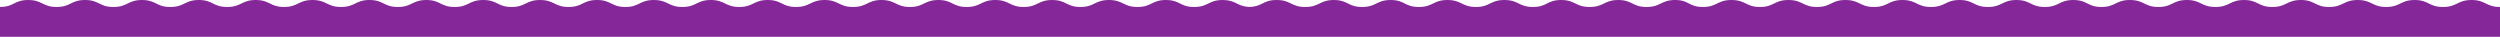 <svg xmlns="http://www.w3.org/2000/svg" viewBox="0 0 1050.25 15.45"><g data-name="Layer 2"><path d="M1038.3 0c-6 0-6 2.93-12 2.93S1020.38 0 1014.4 0s-6 2.93-11.95 2.93-6-2.93-12-2.93-6 2.93-12 2.93S972.58 0 966.6 0s-6 2.93-12 2.93S948.68 0 942.7 0s-6 2.93-12 2.93-6-2.93-12-2.93-6 2.93-11.94 2.93-6-2.93-12-2.93-6 2.93-11.95 2.93S877 0 871 0s-6 2.93-12 2.93S853.08 0 847.11 0s-6 2.93-12 2.93S829.18 0 823.21 0s-6 2.93-12 2.93-6-2.93-12-2.93-6 2.93-11.95 2.93-6-2.93-12-2.93-6 2.93-11.95 2.93-6-2.93-12-2.93-6 2.93-11.94 2.93-6-2.93-12-2.93-6 2.93-12 2.93S709.69 0 703.72 0s-6 2.93-12 2.93S685.79 0 679.82 0s-6 2.93-12 2.93-6-2.93-12-2.93S650 2.93 644 2.93 638 0 632 0s-6 2.93-11.95 2.93-6-2.93-12-2.93-6 2.93-12 2.93S590.21 0 584.23 0s-6 2.93-12 2.93S566.31 0 560.33 0s-6 2.93-12 2.93-6-2.93-12-2.93-5.86 2.86-11.69 2.91c-5.08-.29-5.38-2.91-11-2.91-6 0-6 2.93-12 2.93S495.78 0 489.8 0s-6 2.93-11.95 2.93-6-2.93-12-2.93-6 2.93-11.95 2.93S448 0 442 0s-6 2.93-11.95 2.93S424.08 0 418.1 0s-6 2.93-12 2.93S400.18 0 394.21 0s-6 2.93-11.95 2.93S376.28 0 370.31 0s-6 2.93-11.95 2.93S352.38 0 346.41 0s-6 2.93-12 2.93S328.48 0 322.51 0s-6 2.93-11.95 2.93S304.59 0 298.61 0s-6 2.93-11.95 2.93-6-2.93-12-2.93-6 2.93-11.95 2.93S256.79 0 250.81 0s-6 2.93-11.94 2.93-6-2.93-12-2.93-6 2.93-11.95 2.93S209 0 203 0s-6 2.93-12 2.93S185.09 0 179.12 0s-6 2.93-12 2.93S161.2 0 155.22 0s-6 2.93-11.95 2.93-6-2.93-12-2.93-6 2.93-11.94 2.93S113.4 0 107.43 0s-6 2.93-12 2.93S89.5 0 83.53 0s-6 2.93-12 2.93S65.61 0 59.63 0s-6 2.93-12 2.93S41.71 0 35.73 0s-6 2.93-11.94 2.93S17.81 0 11.84 0 6 2.87.12 2.91H0v12.54h1050.25V2.93c-5.97 0-5.97-2.93-11.95-2.93z" fill="#852798" data-name="Layer 1"/></g></svg>